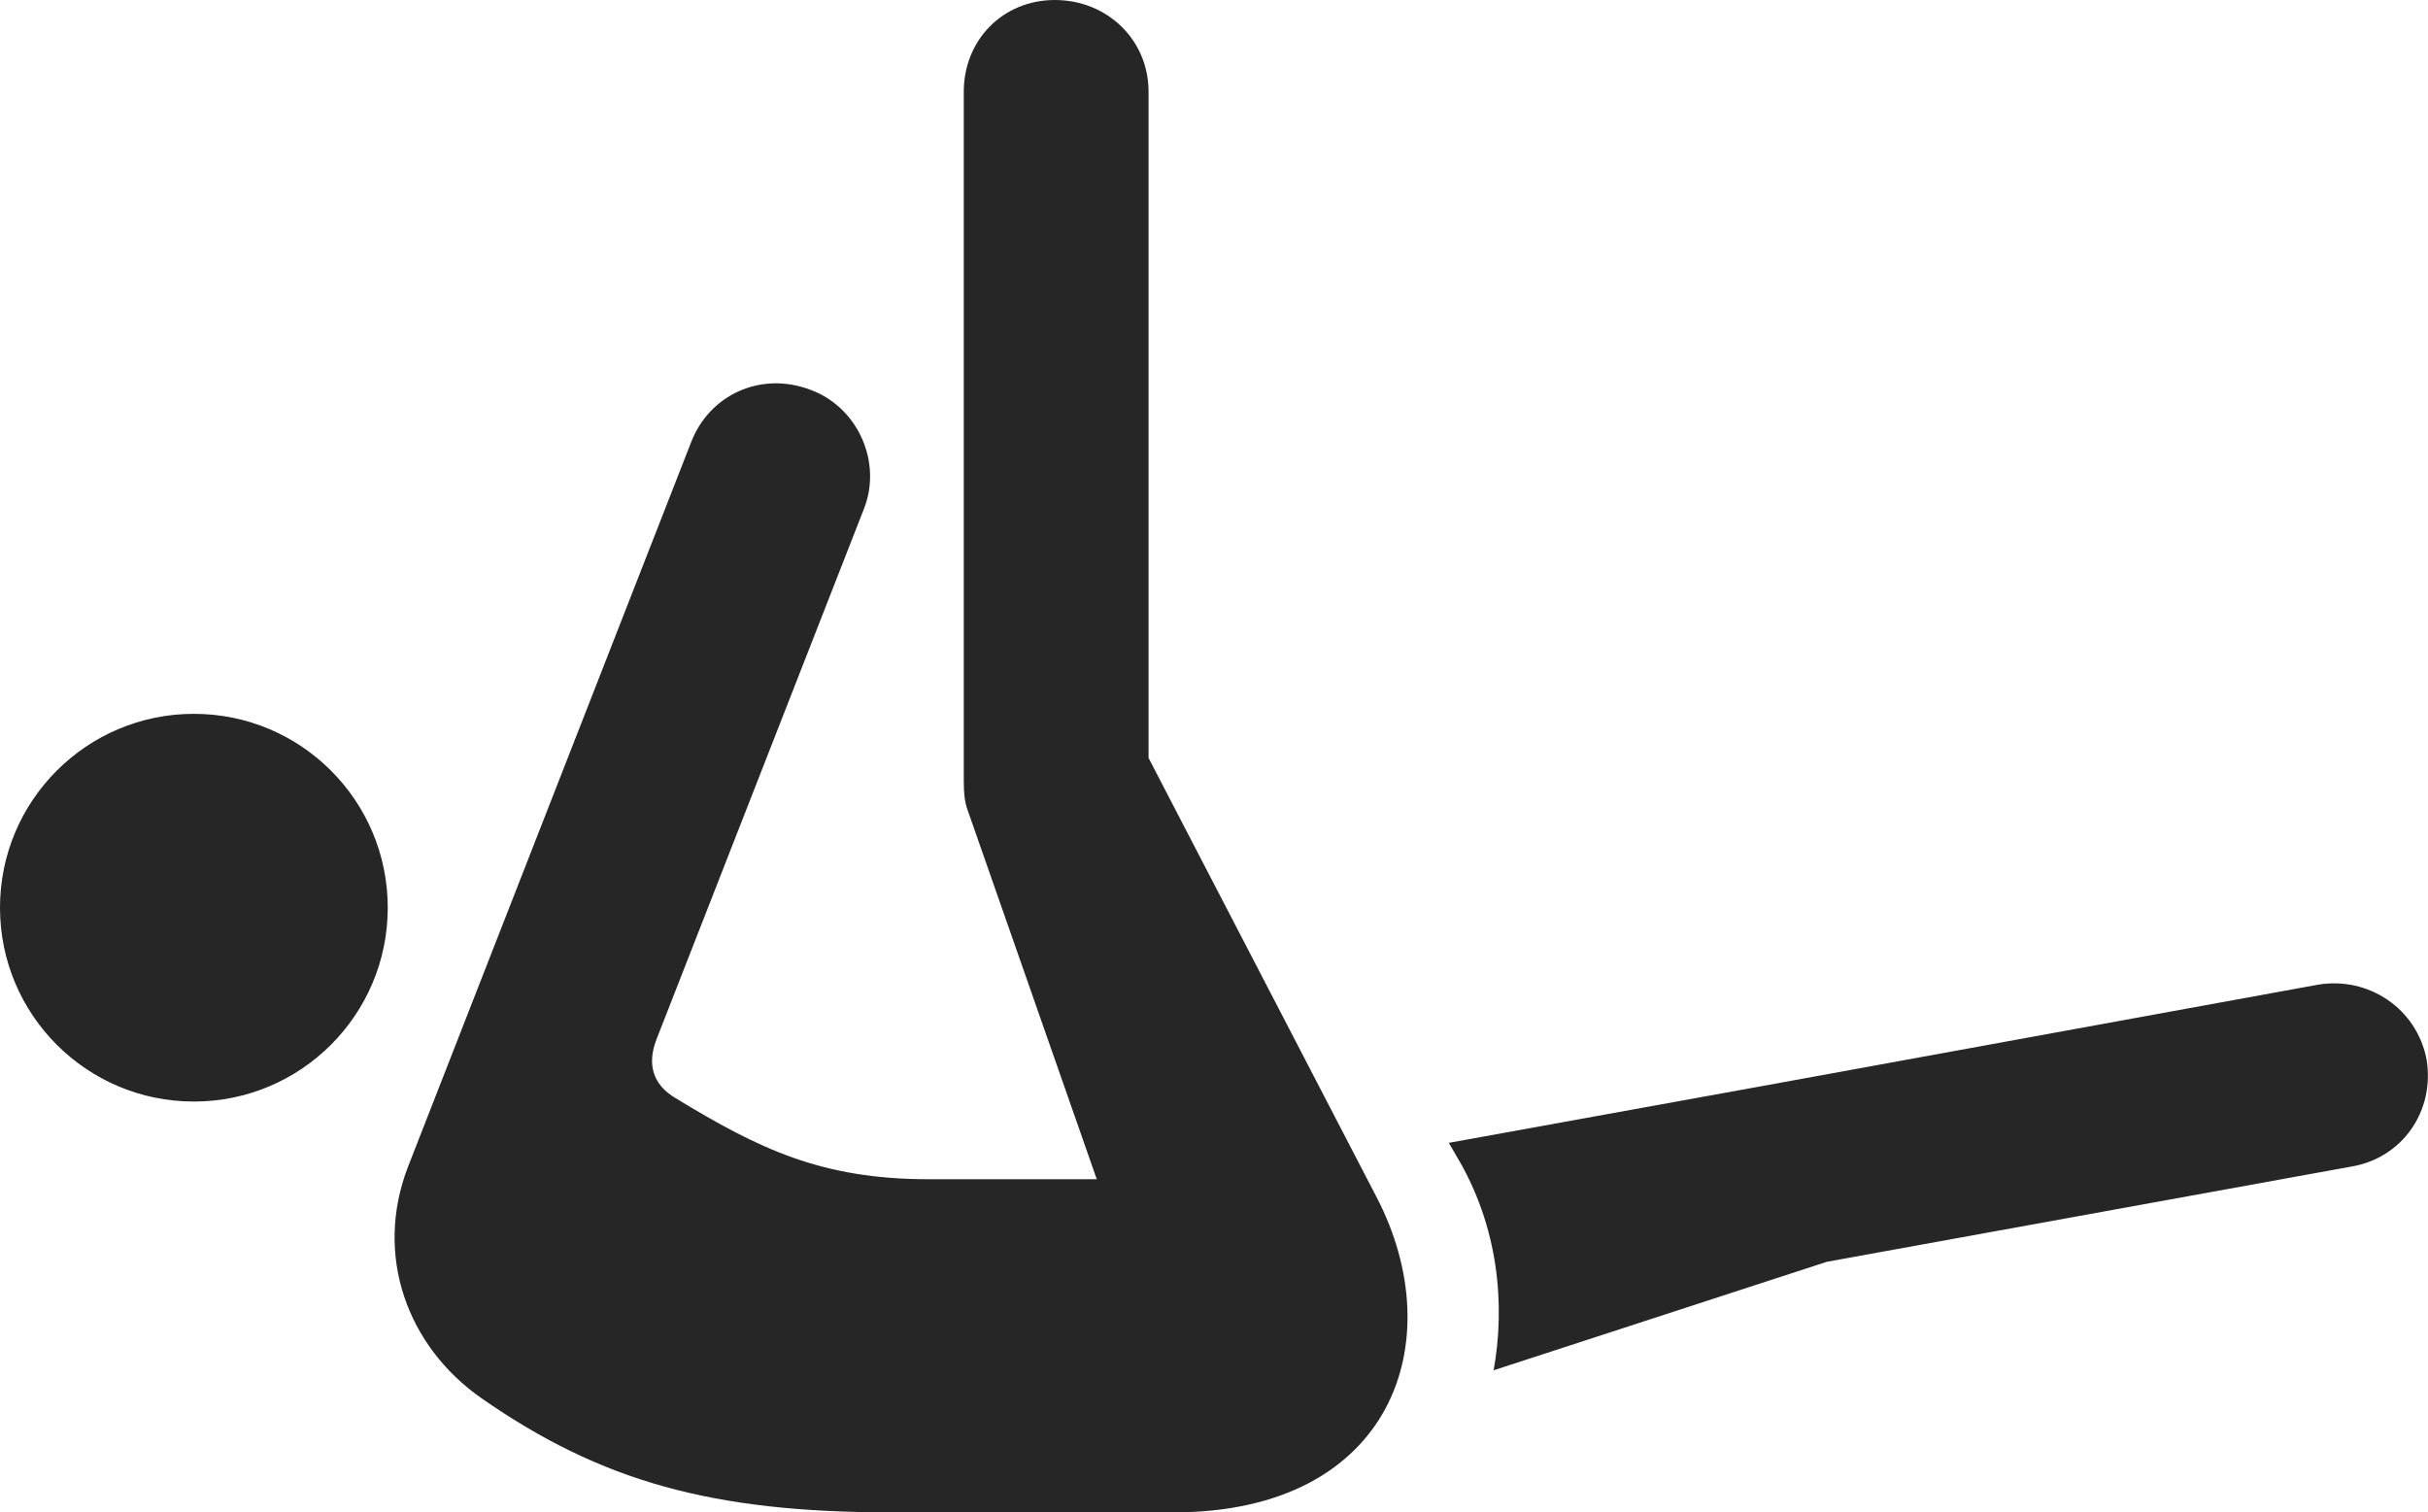 <?xml version="1.0" encoding="UTF-8"?>
<!--Generator: Apple Native CoreSVG 326-->
<!DOCTYPE svg
PUBLIC "-//W3C//DTD SVG 1.1//EN"
       "http://www.w3.org/Graphics/SVG/1.1/DTD/svg11.dtd">
<svg version="1.1" xmlns="http://www.w3.org/2000/svg" xmlns:xlink="http://www.w3.org/1999/xlink" viewBox="0 0 867.25 540.25">
 <g>
  <rect height="540.25" opacity="0" width="867.25" x="0" y="0"/>
  <path d="M69.25 393.5C107.5 393.5 138.5 362.5 138.5 324.25C138.5 286 107.5 255 69.25 255C31 255 0 286 0 324.25C0 362.5 31 393.5 69.25 393.5ZM145.75 416.75C133.5 448.5 145.5 481 172 499.5C214.75 529.25 254.5 540.25 318.25 540.25L419.25 540.25C497.25 540.25 518.5 479.25 491.75 427.75L410.25 270.75L410.25 32.75C410.25 14.25 395.5 0 376.75 0C358.25 0 344.25 14.25 344.25 32.75L344.25 278.75C344.25 283 344.5 286.5 345.75 289.75L391.75 421.25L331.75 421.25C293.5 421.25 271.25 410.5 241.25 392.25C233.25 387.5 231 380.25 234.5 371.25L308.5 182C315.25 165.25 306.5 145.5 289.5 139.25C271.75 132.5 253.25 141 246.75 158.25ZM533.5 489.5L652.5 450.75L839.75 416.75C858 413.75 869.75 397 866.75 378.5C863.25 360.25 846 348.75 828 351.75L629.25 388L517.5 408.25L520.25 413C535.25 438 537.75 466 533.5 489.5Z" fill="black" fill-opacity="0.85"/>
 </g>
</svg>

